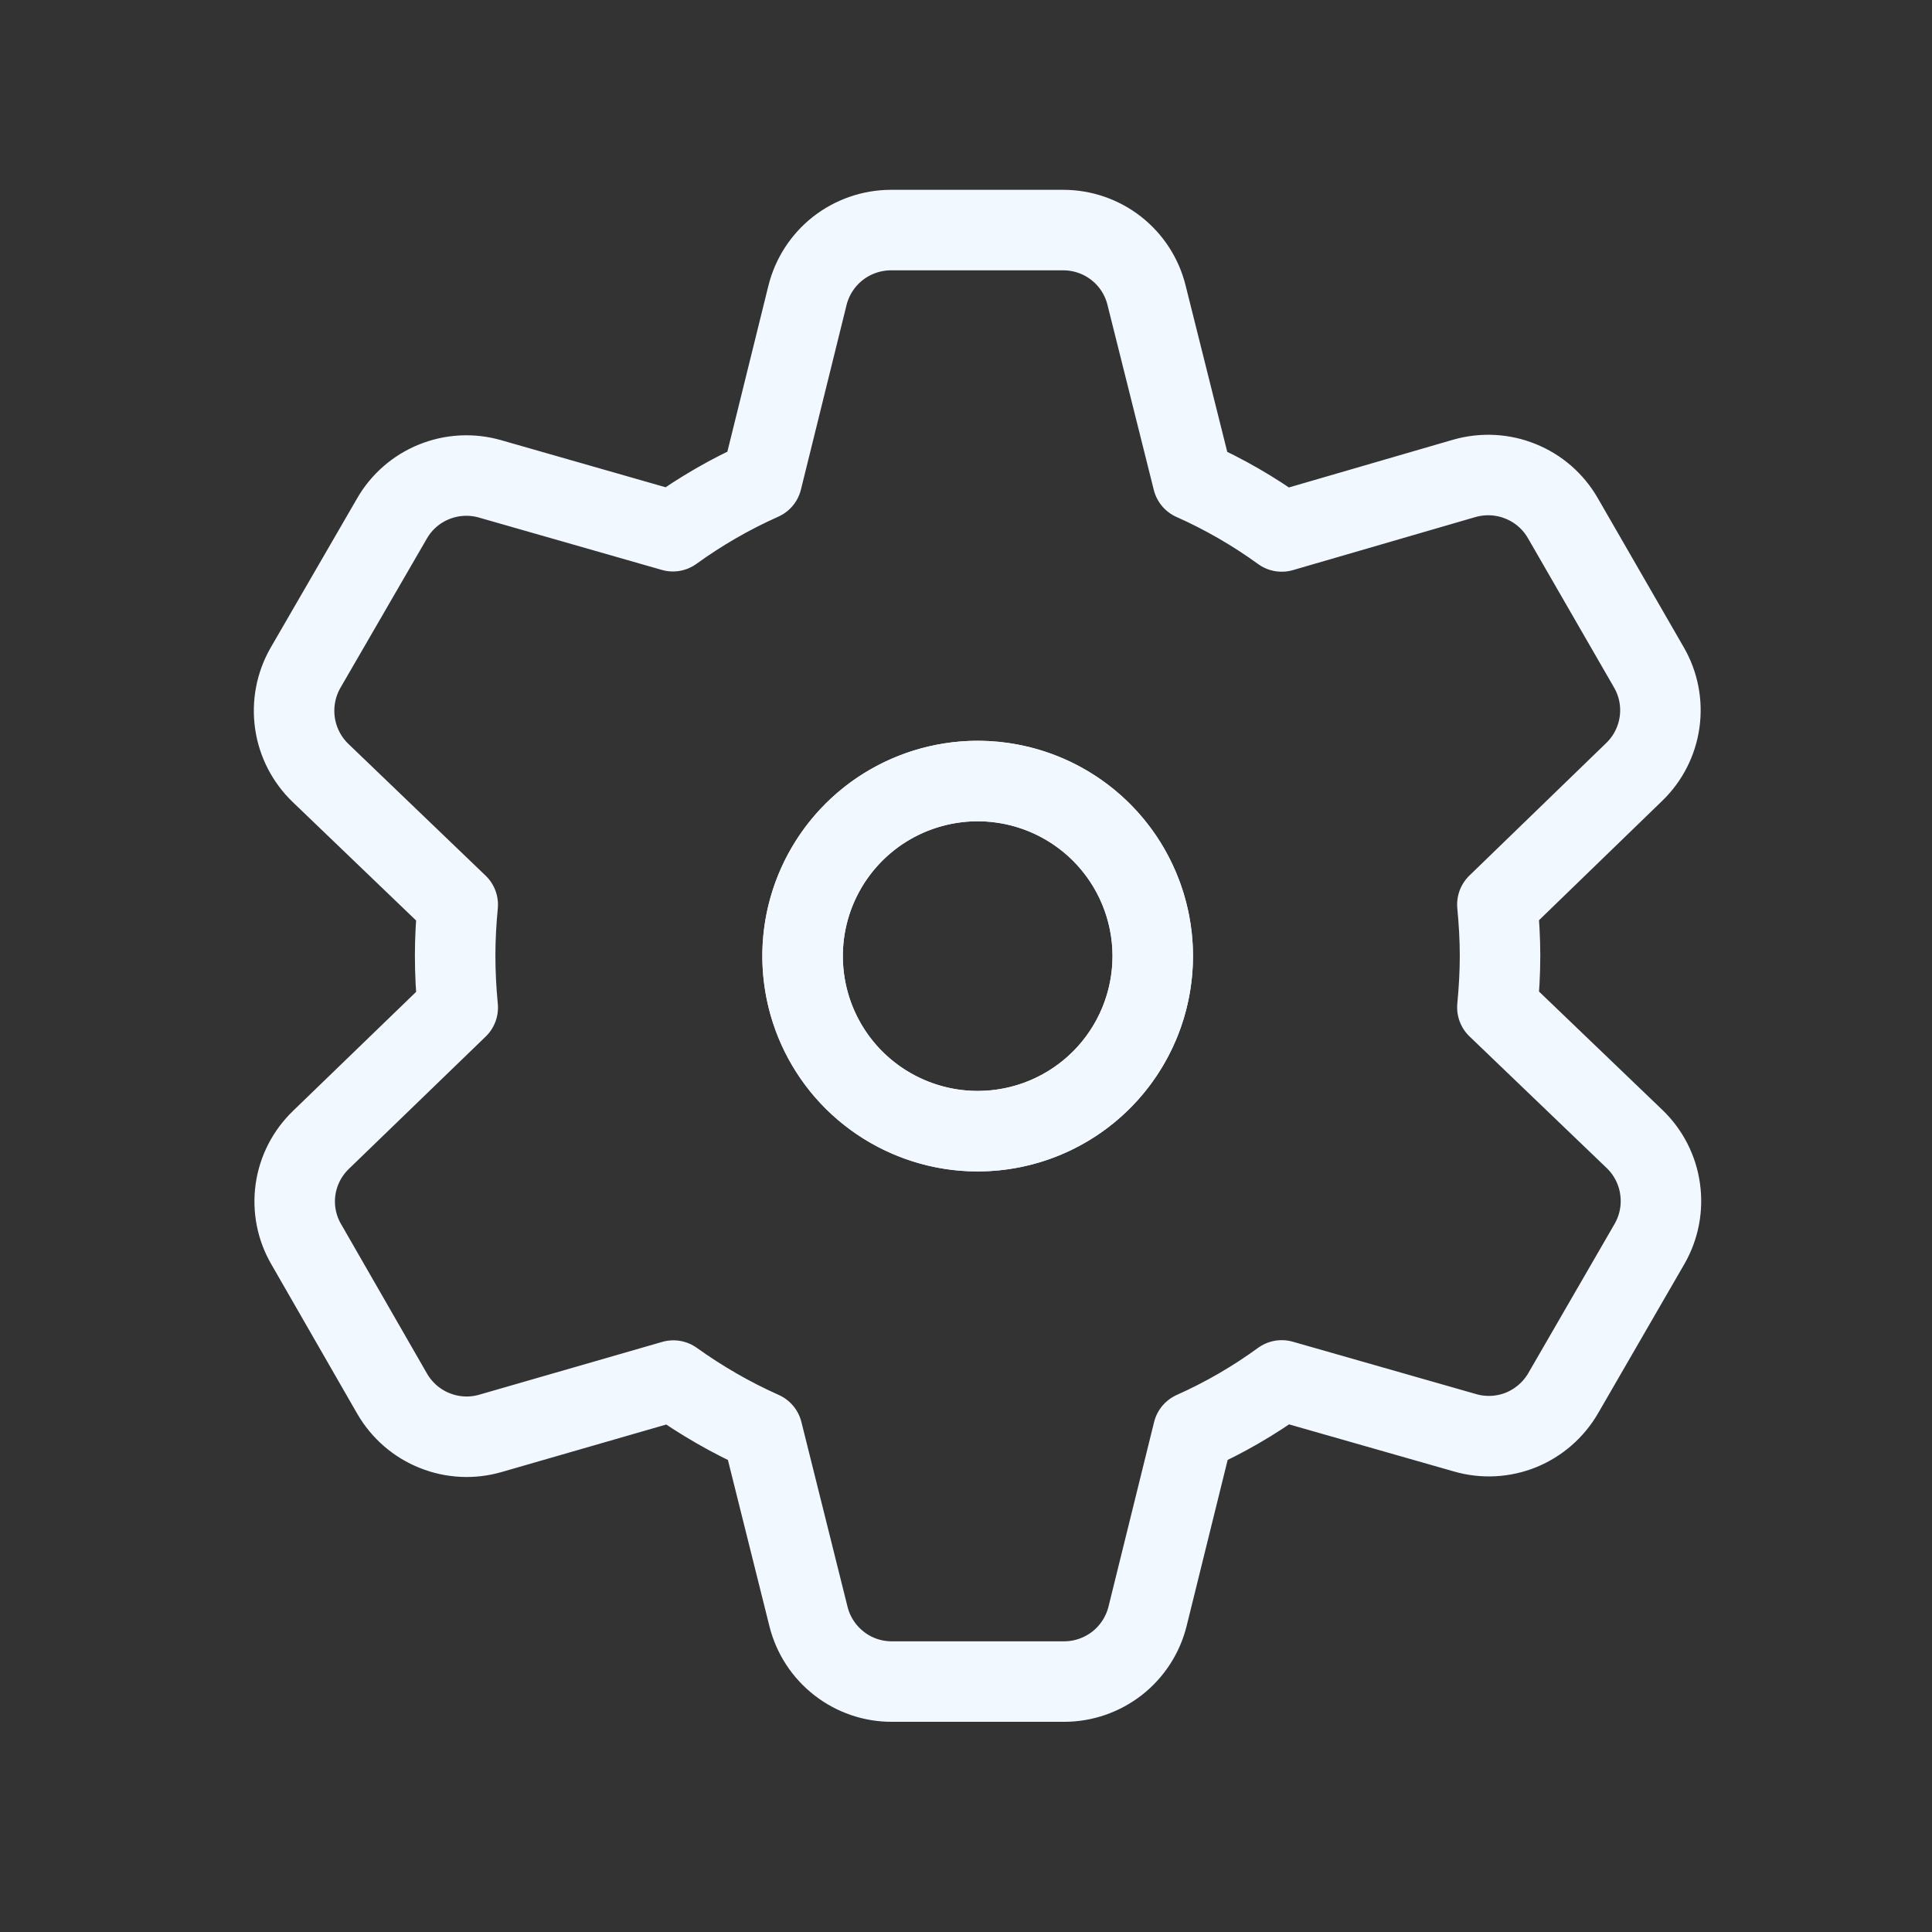 <svg width="24" height="24" viewBox="0 0 24 24" fill="none" xmlns="http://www.w3.org/2000/svg">
<rect x="0" y="0" width="24" height="24" fill="#333333" stroke="none"/>
<path d="M20.305 14.149L18.601 12.514C18.621 12.304 18.634 12.089 18.634 11.875C18.634 11.66 18.621 11.446 18.601 11.236L20.301 9.589C20.472 9.424 20.583 9.206 20.616 8.97C20.649 8.735 20.602 8.495 20.483 8.29L19.414 6.436C19.295 6.229 19.11 6.068 18.888 5.979C18.667 5.889 18.422 5.877 18.192 5.942L15.922 6.602C15.577 6.352 15.207 6.138 14.818 5.965L14.243 3.668C14.186 3.436 14.053 3.231 13.865 3.084C13.677 2.937 13.445 2.858 13.207 2.858H11.066C10.828 2.859 10.596 2.939 10.408 3.086C10.22 3.234 10.087 3.44 10.03 3.672L9.464 5.962C9.074 6.136 8.704 6.349 8.359 6.599L6.085 5.948C5.856 5.883 5.612 5.896 5.391 5.986C5.171 6.075 4.986 6.236 4.868 6.443L3.795 8.296C3.676 8.504 3.63 8.745 3.664 8.982C3.698 9.219 3.81 9.437 3.983 9.603L5.686 11.238C5.666 11.448 5.654 11.659 5.654 11.873C5.654 12.088 5.666 12.306 5.686 12.517L3.987 14.16C3.816 14.325 3.704 14.542 3.671 14.778C3.638 15.013 3.685 15.253 3.805 15.458L4.873 17.316C4.993 17.522 5.178 17.683 5.4 17.771C5.621 17.86 5.866 17.872 6.095 17.805L8.365 17.15C8.711 17.398 9.081 17.611 9.47 17.785L10.044 20.084C10.102 20.314 10.236 20.519 10.424 20.665C10.611 20.811 10.843 20.89 11.08 20.889H13.219C13.457 20.889 13.688 20.809 13.876 20.663C14.064 20.516 14.197 20.311 14.255 20.08L14.822 17.785C15.21 17.612 15.579 17.398 15.922 17.148L18.201 17.799C18.43 17.865 18.674 17.852 18.895 17.763C19.115 17.673 19.3 17.512 19.419 17.306L20.491 15.452C20.61 15.245 20.656 15.005 20.622 14.768C20.589 14.532 20.477 14.314 20.305 14.149V14.149ZM12.143 14.052C11.713 14.051 11.293 13.923 10.935 13.684C10.578 13.445 10.299 13.105 10.135 12.708C9.971 12.311 9.928 11.873 10.012 11.452C10.096 11.03 10.303 10.643 10.607 10.339C10.911 10.035 11.299 9.828 11.72 9.744C12.142 9.66 12.579 9.703 12.977 9.867C13.374 10.031 13.714 10.31 13.953 10.667C14.192 11.025 14.32 11.445 14.32 11.875C14.32 12.161 14.264 12.444 14.155 12.708C14.045 12.973 13.885 13.213 13.683 13.415C13.481 13.617 13.241 13.777 12.976 13.887C12.712 13.996 12.429 14.052 12.143 14.052V14.052Z" stroke="#F2F8FF" stroke-linecap="round" stroke-linejoin="round"/>
<path d="M14.32 11.875C14.32 12.305 14.193 12.726 13.954 13.084C13.716 13.442 13.376 13.721 12.979 13.886C12.582 14.051 12.144 14.094 11.722 14.011C11.3 13.927 10.913 13.72 10.608 13.417C10.304 13.113 10.096 12.725 10.012 12.303C9.928 11.882 9.97 11.444 10.134 11.047C10.299 10.649 10.577 10.309 10.934 10.07C11.292 9.831 11.712 9.703 12.143 9.702C12.719 9.702 13.272 9.931 13.681 10.338C14.089 10.746 14.319 11.299 14.32 11.875V11.875Z" stroke="#F2F8FF" stroke-linecap="round" stroke-linejoin="round"/>
</svg>
